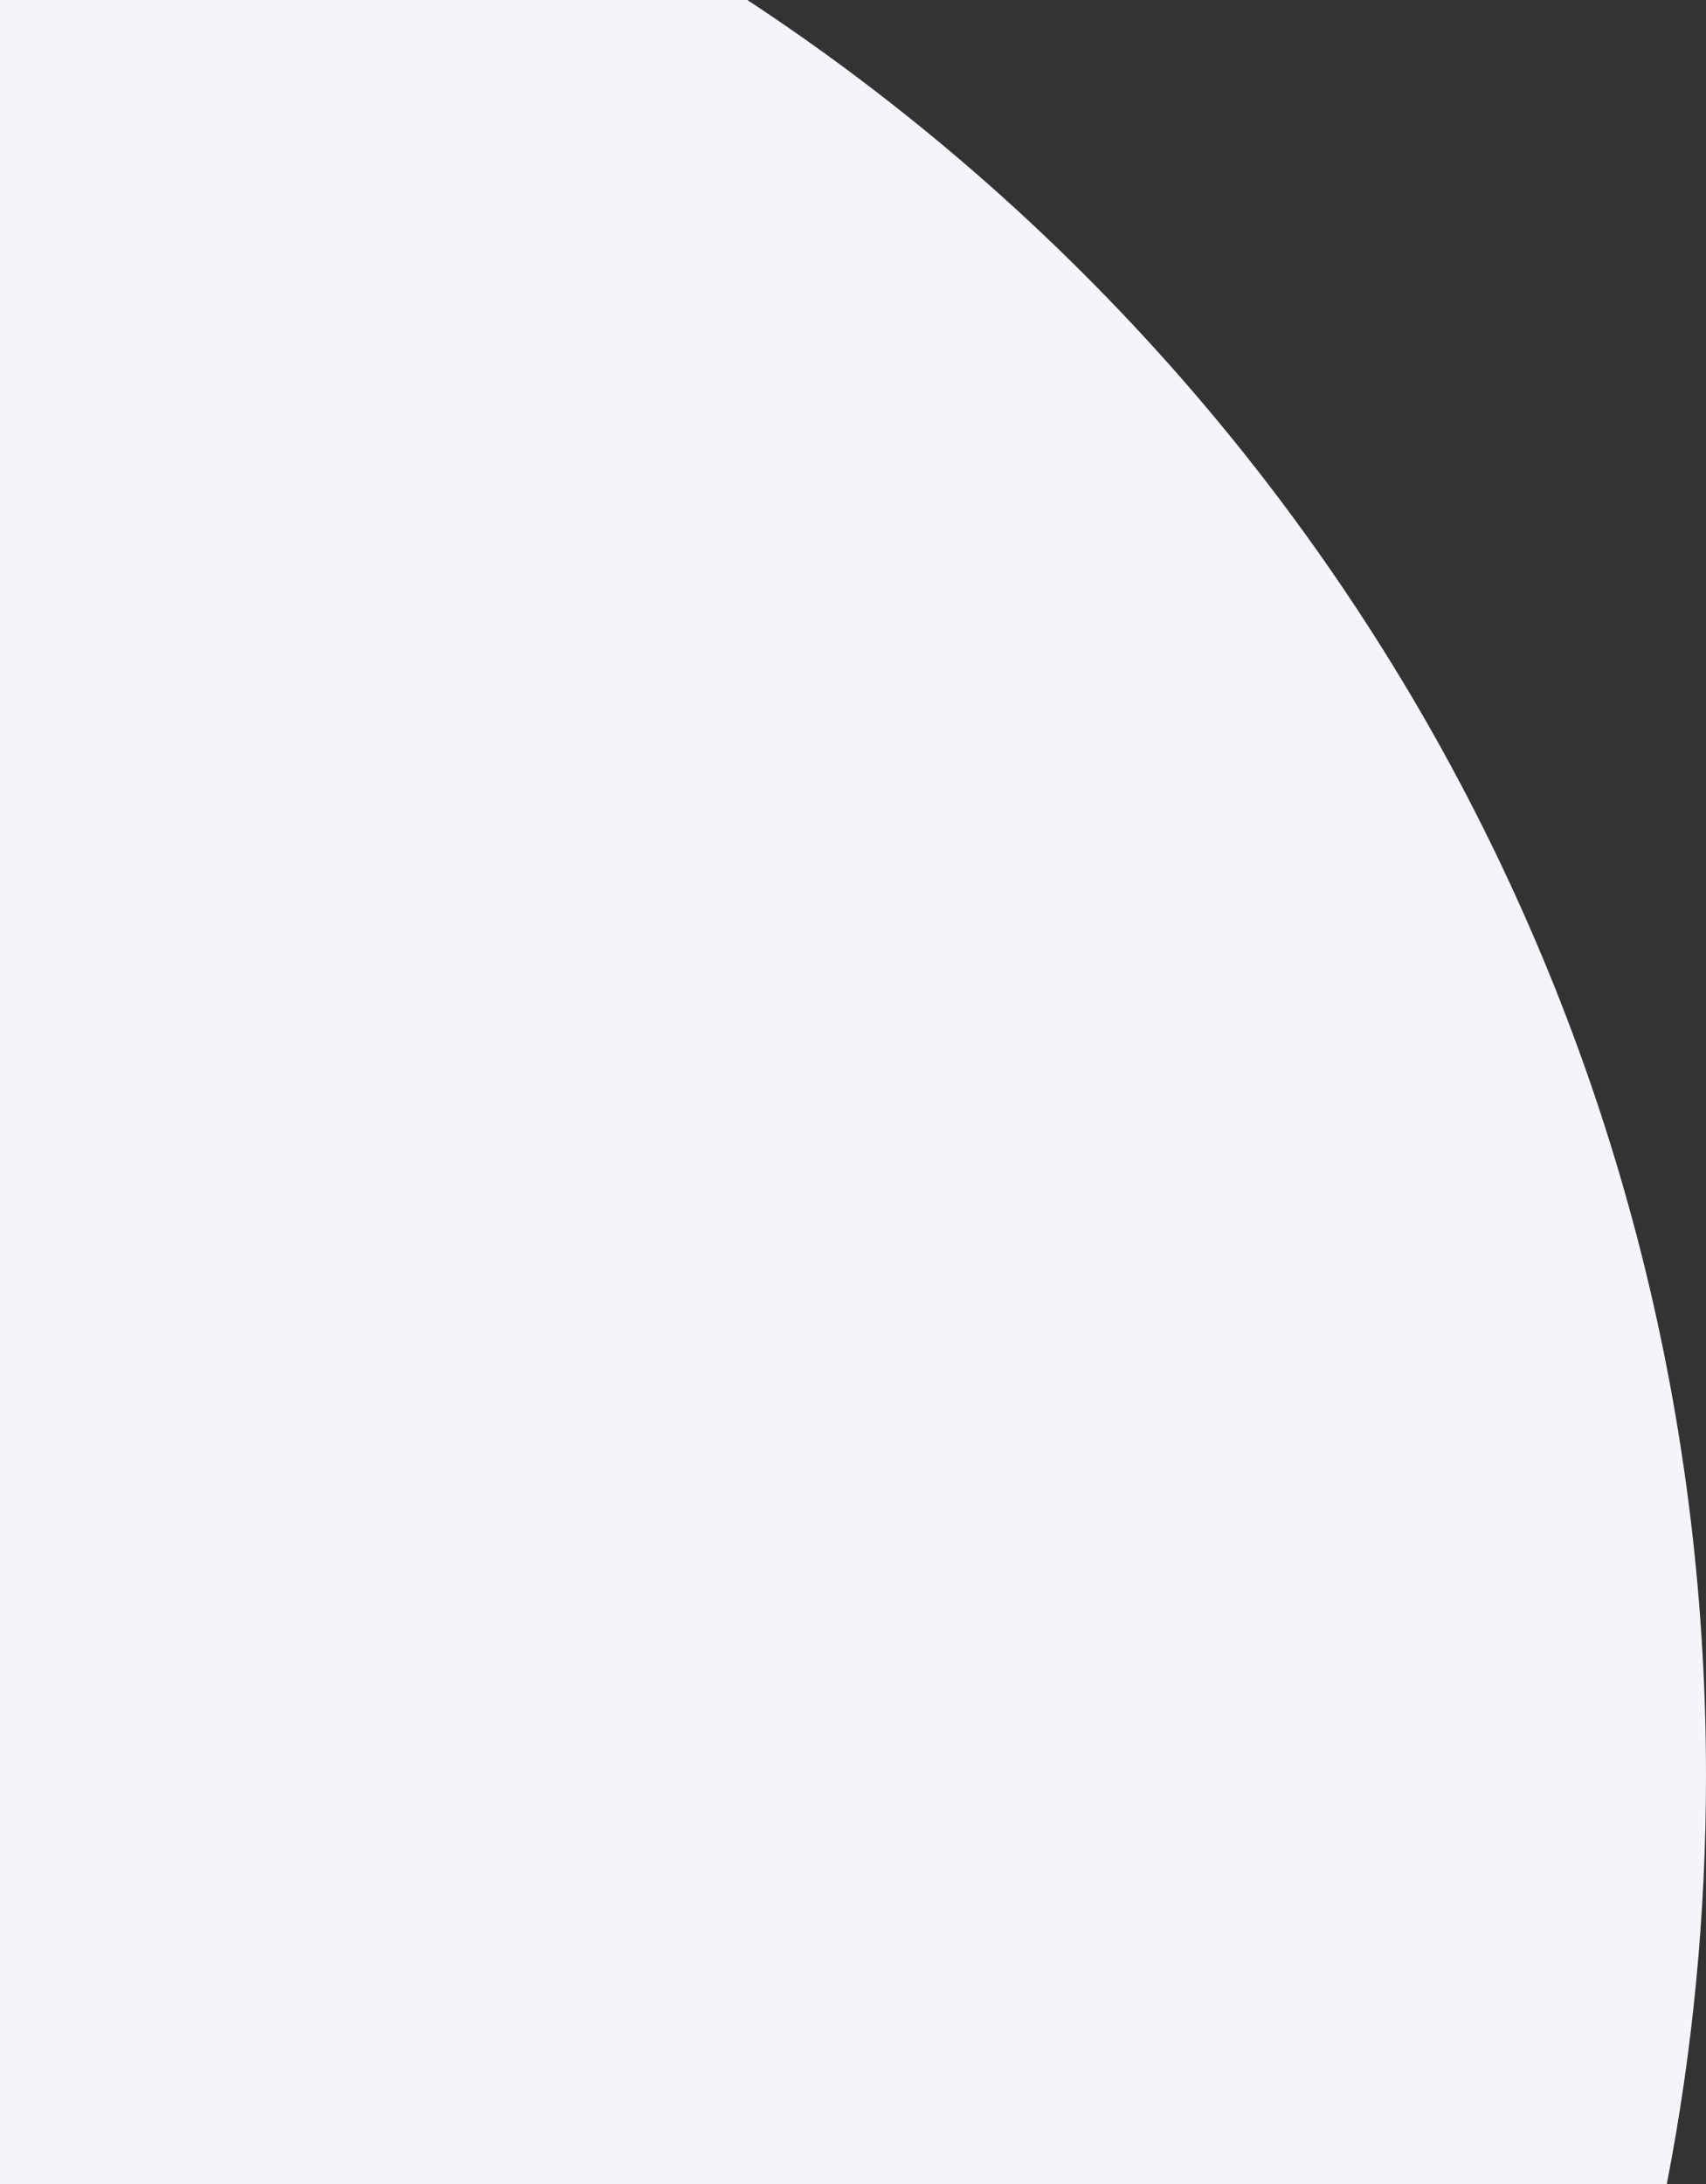 <svg width="572" height="732" viewBox="0 0 572 732" fill="none" xmlns="http://www.w3.org/2000/svg">
<rect x="0" y="0" width="572" height="732" fill="#333333" stroke="none"/>
<path d="M558.851 732H-355.572C-549.173 604.805 -677 385.744 -677 136.823C-677 90.016 -672.475 44.276 -663.841 0H250.572C444.173 127.195 572 346.256 572 595.177C572 641.984 567.475 687.724 558.841 732H558.851Z" fill="#F3F5F9"/>
</svg>
